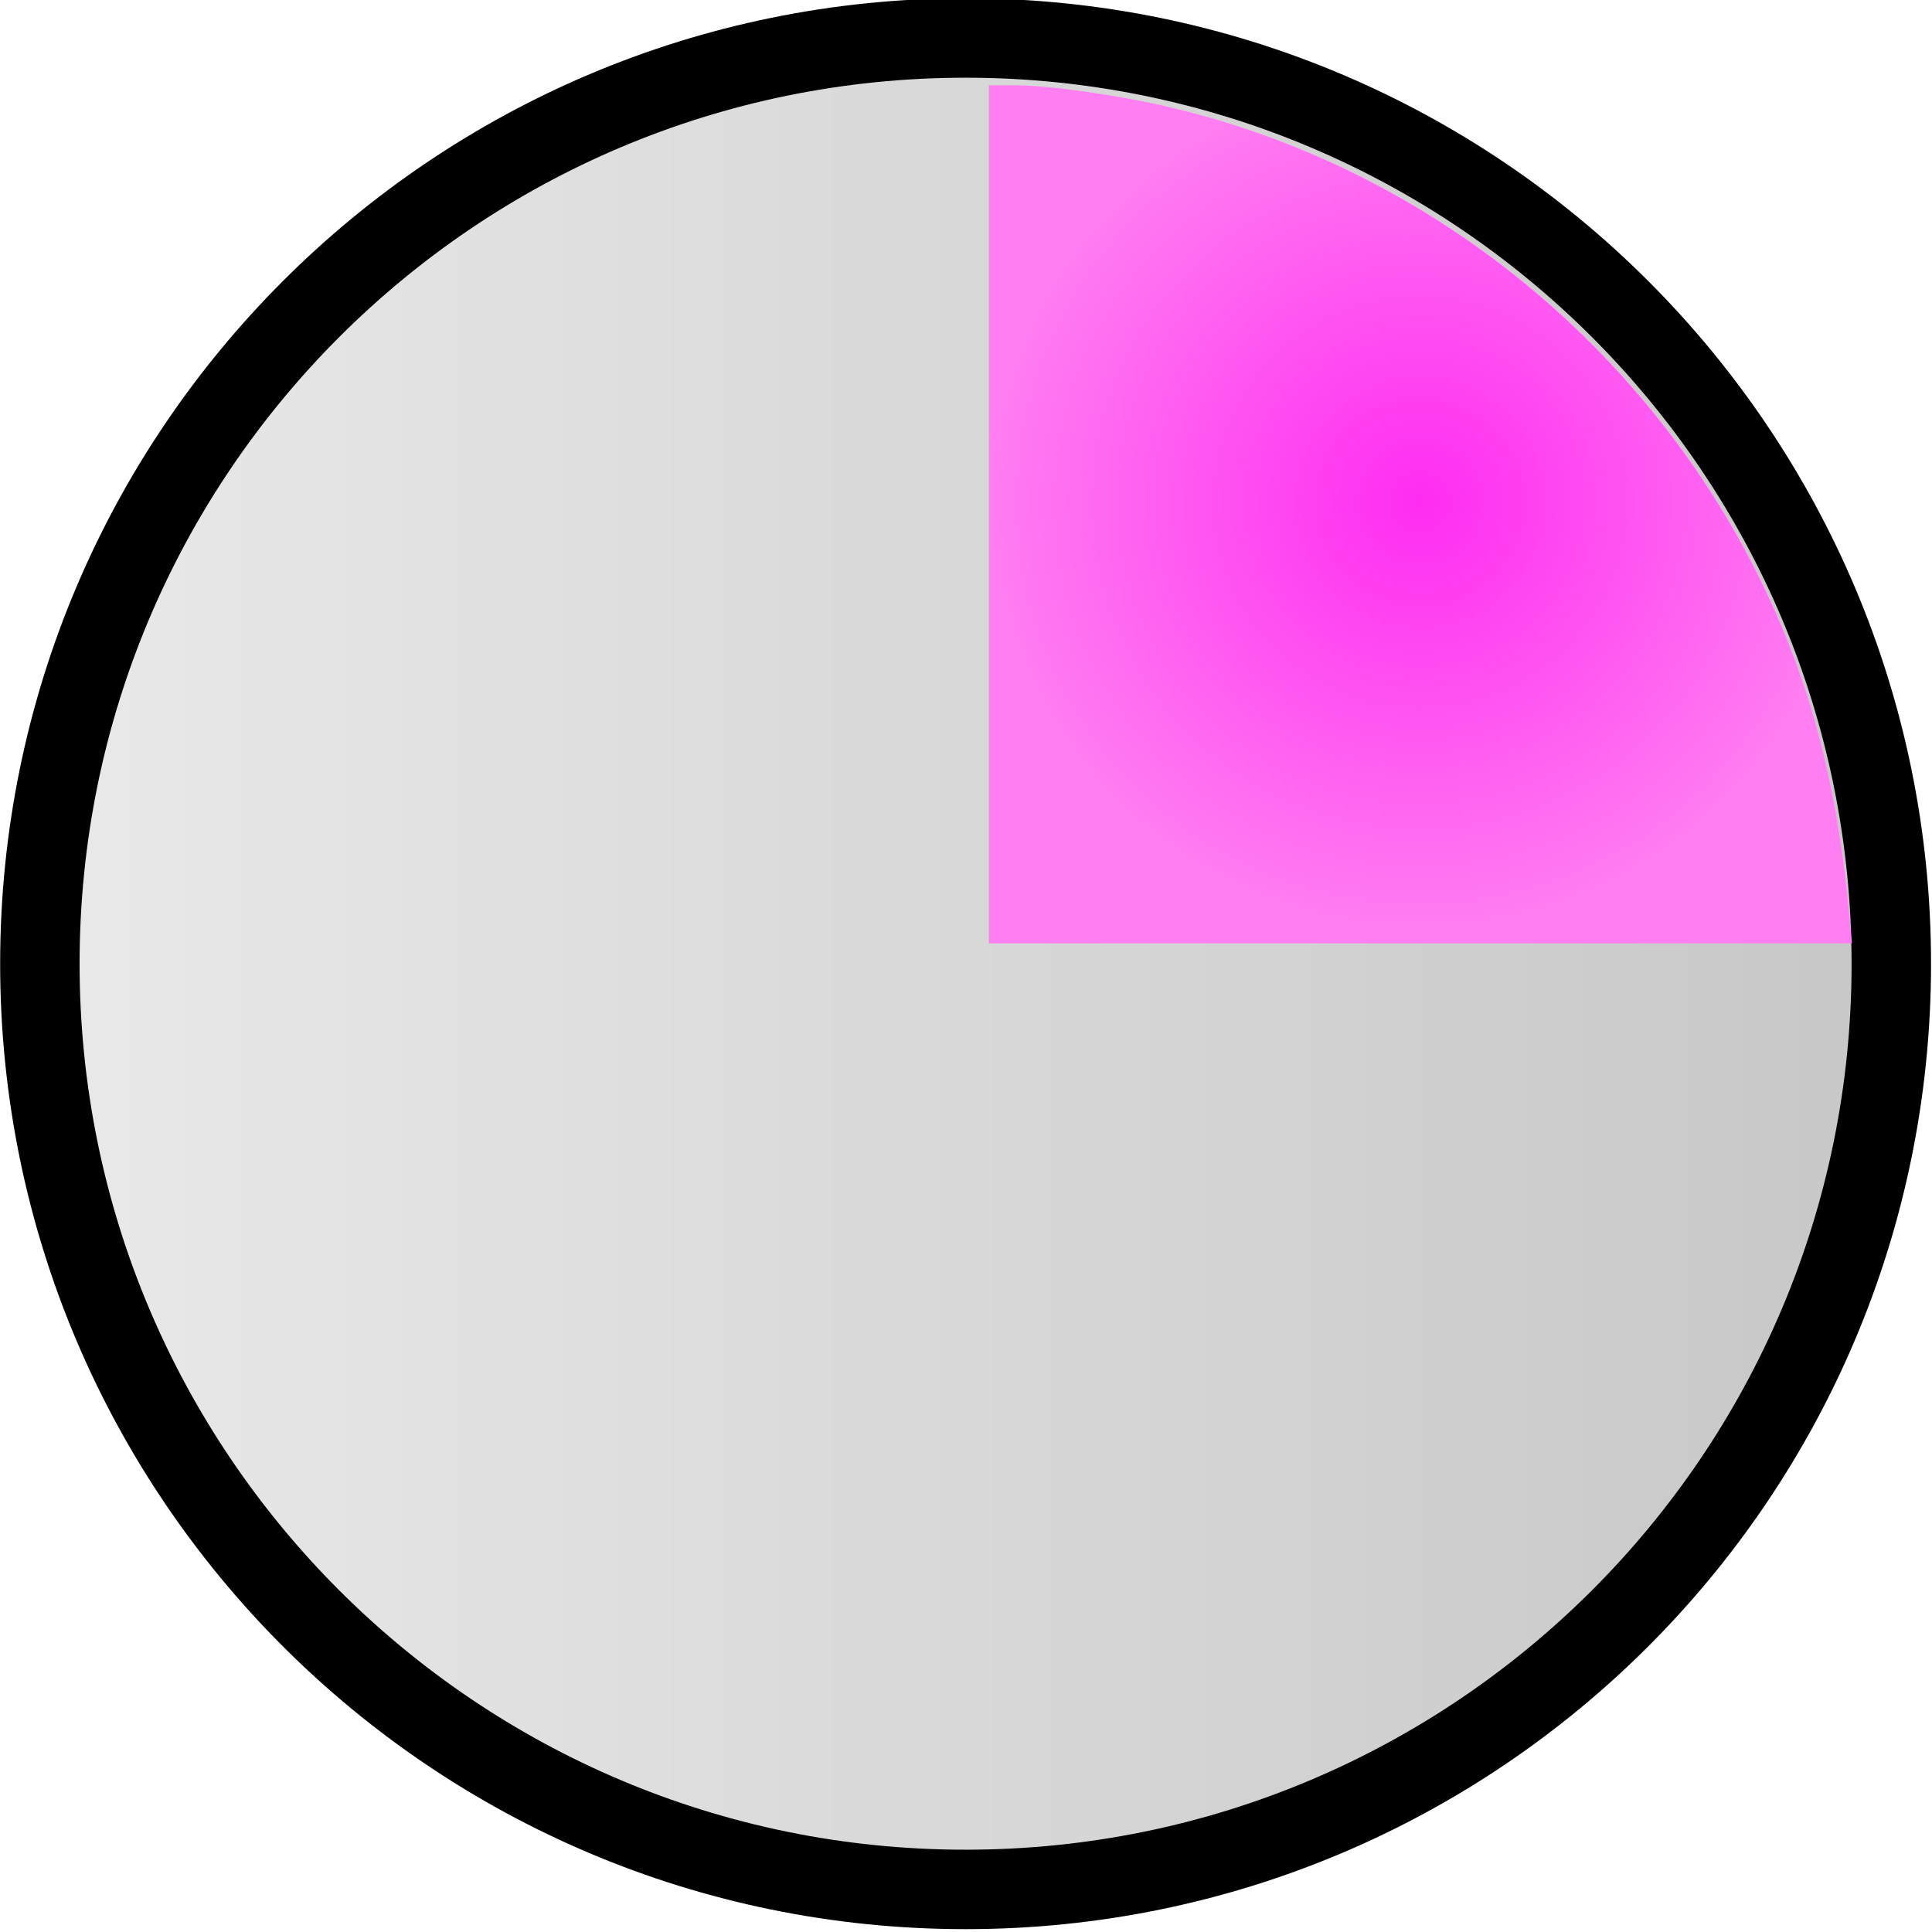 <!-- Created with Inkscape (http://www.inkscape.org/) -->
<svg xmlns:rdf="http://www.w3.org/1999/02/22-rdf-syntax-ns#" xmlns="http://www.w3.org/2000/svg" version="1.1" xmlns:cc="http://creativecommons.org/ns#" xmlns:xlink="http://www.w3.org/1999/xlink" viewBox="0 0 48.644 48.644" xmlns:dc="http://purl.org/dc/elements/1.1/">
 <defs>
  <linearGradient id="linearGradient6944" y2="157.9" gradientUnits="userSpaceOnUse" x2="65.623" y1="157.9" x1="36.822">
   <stop stop-color="#eaeaea" offset="0"/>
   <stop stop-color="#c6c6c6" offset="1"/>
  </linearGradient>
  <radialGradient id="radialGradient6280" gradientUnits="userSpaceOnUse" cx="682.6" cy="1185.1" r="10.972" gradientTransform="matrix(1,0,0,0.994,0,6.8)">
   <stop stop-color="#ff2cf1" offset="0"/>
   <stop stop-color="#ff7ef1" offset="1"/>
  </radialGradient>
 </defs>
 <g transform="translate(-249.352,-542.933)">
  <g stroke-miterlimit="4" transform="translate(-418.624,-1.716)">
   <path d="m65.03,157.9c0,7.626-6.182,13.808-13.808,13.808-7.626,0-13.808-6.182-13.808-13.808,0-7.626,6.182-13.808,13.808-13.808,7.626,0,13.808,6.182,13.808,13.808z" transform="matrix(1.688,0,0,1.688,605.825,302.378)" stroke="#000" stroke-dasharray="none" stroke-width="1.185" fill="url(#linearGradient6944)"/>
   <path d="m671.74,1185.1,0-10.803,0.668,0c0.848,0,2.586,0.248,3.856,0.545,7.052,1.649,12.961,6.778,15.632,13.566,0.775,1.97,1.259,4.148,1.506,6.77l0.068,0.722h-10.865-10.865v-10.803z" stroke-opacity="0" transform="translate(21.133,-627.5)" fill="url(#radialGradient6280)"/>
  </g>
 </g>
</svg>
